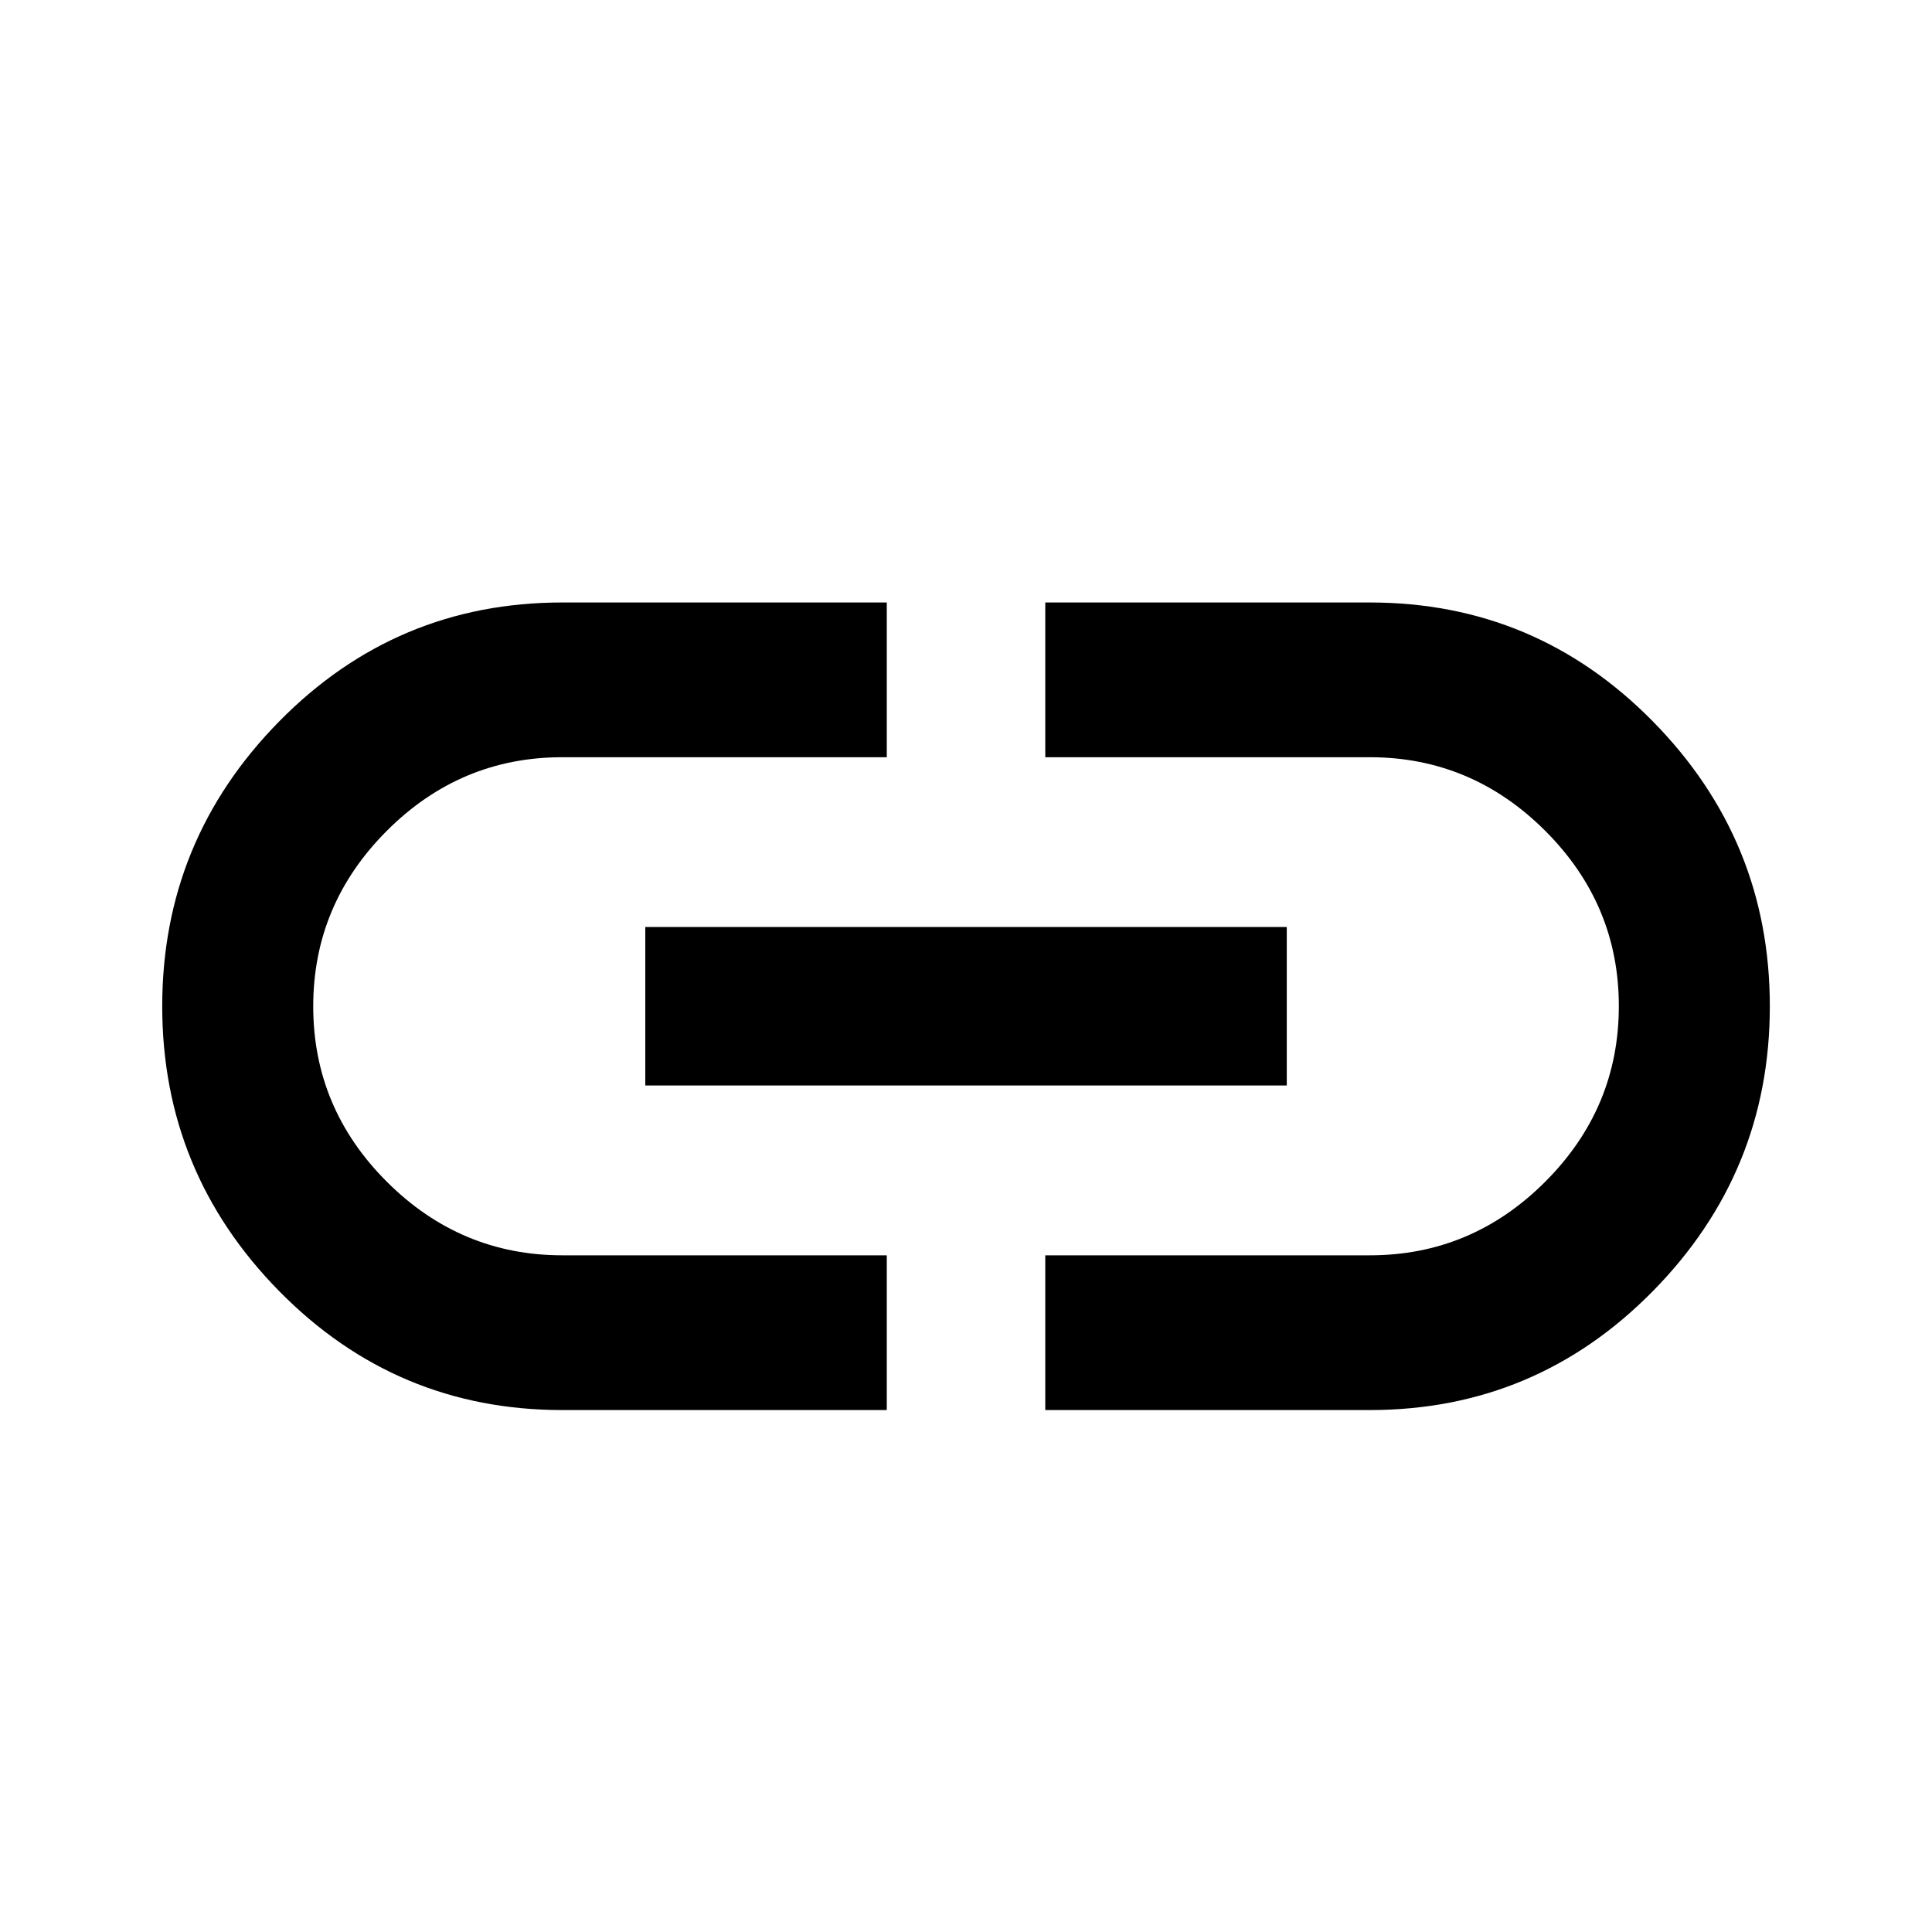 <!-- Generated by IcoMoon.io -->
<svg version="1.1" xmlns="http://www.w3.org/2000/svg" width="32" height="32" viewBox="0 0 32 32">
<title>link</title>
<path d="M22.688 9.979q2.75 0 4.688 1.969t1.938 4.719-1.938 4.719-4.688 1.969h-5.375v-2.563h5.375q1.688 0 2.906-1.219t1.219-2.906-1.219-2.906-2.906-1.219h-5.375v-2.563h5.375zM10.688 17.979v-2.625h10.625v2.625h-10.625zM5.188 16.667q0 1.688 1.219 2.906t2.906 1.219h5.375v2.563h-5.375q-2.75 0-4.688-1.969t-1.938-4.719 1.938-4.719 4.688-1.969h5.375v2.563h-5.375q-1.688 0-2.906 1.219t-1.219 2.906z"></path>
</svg>

